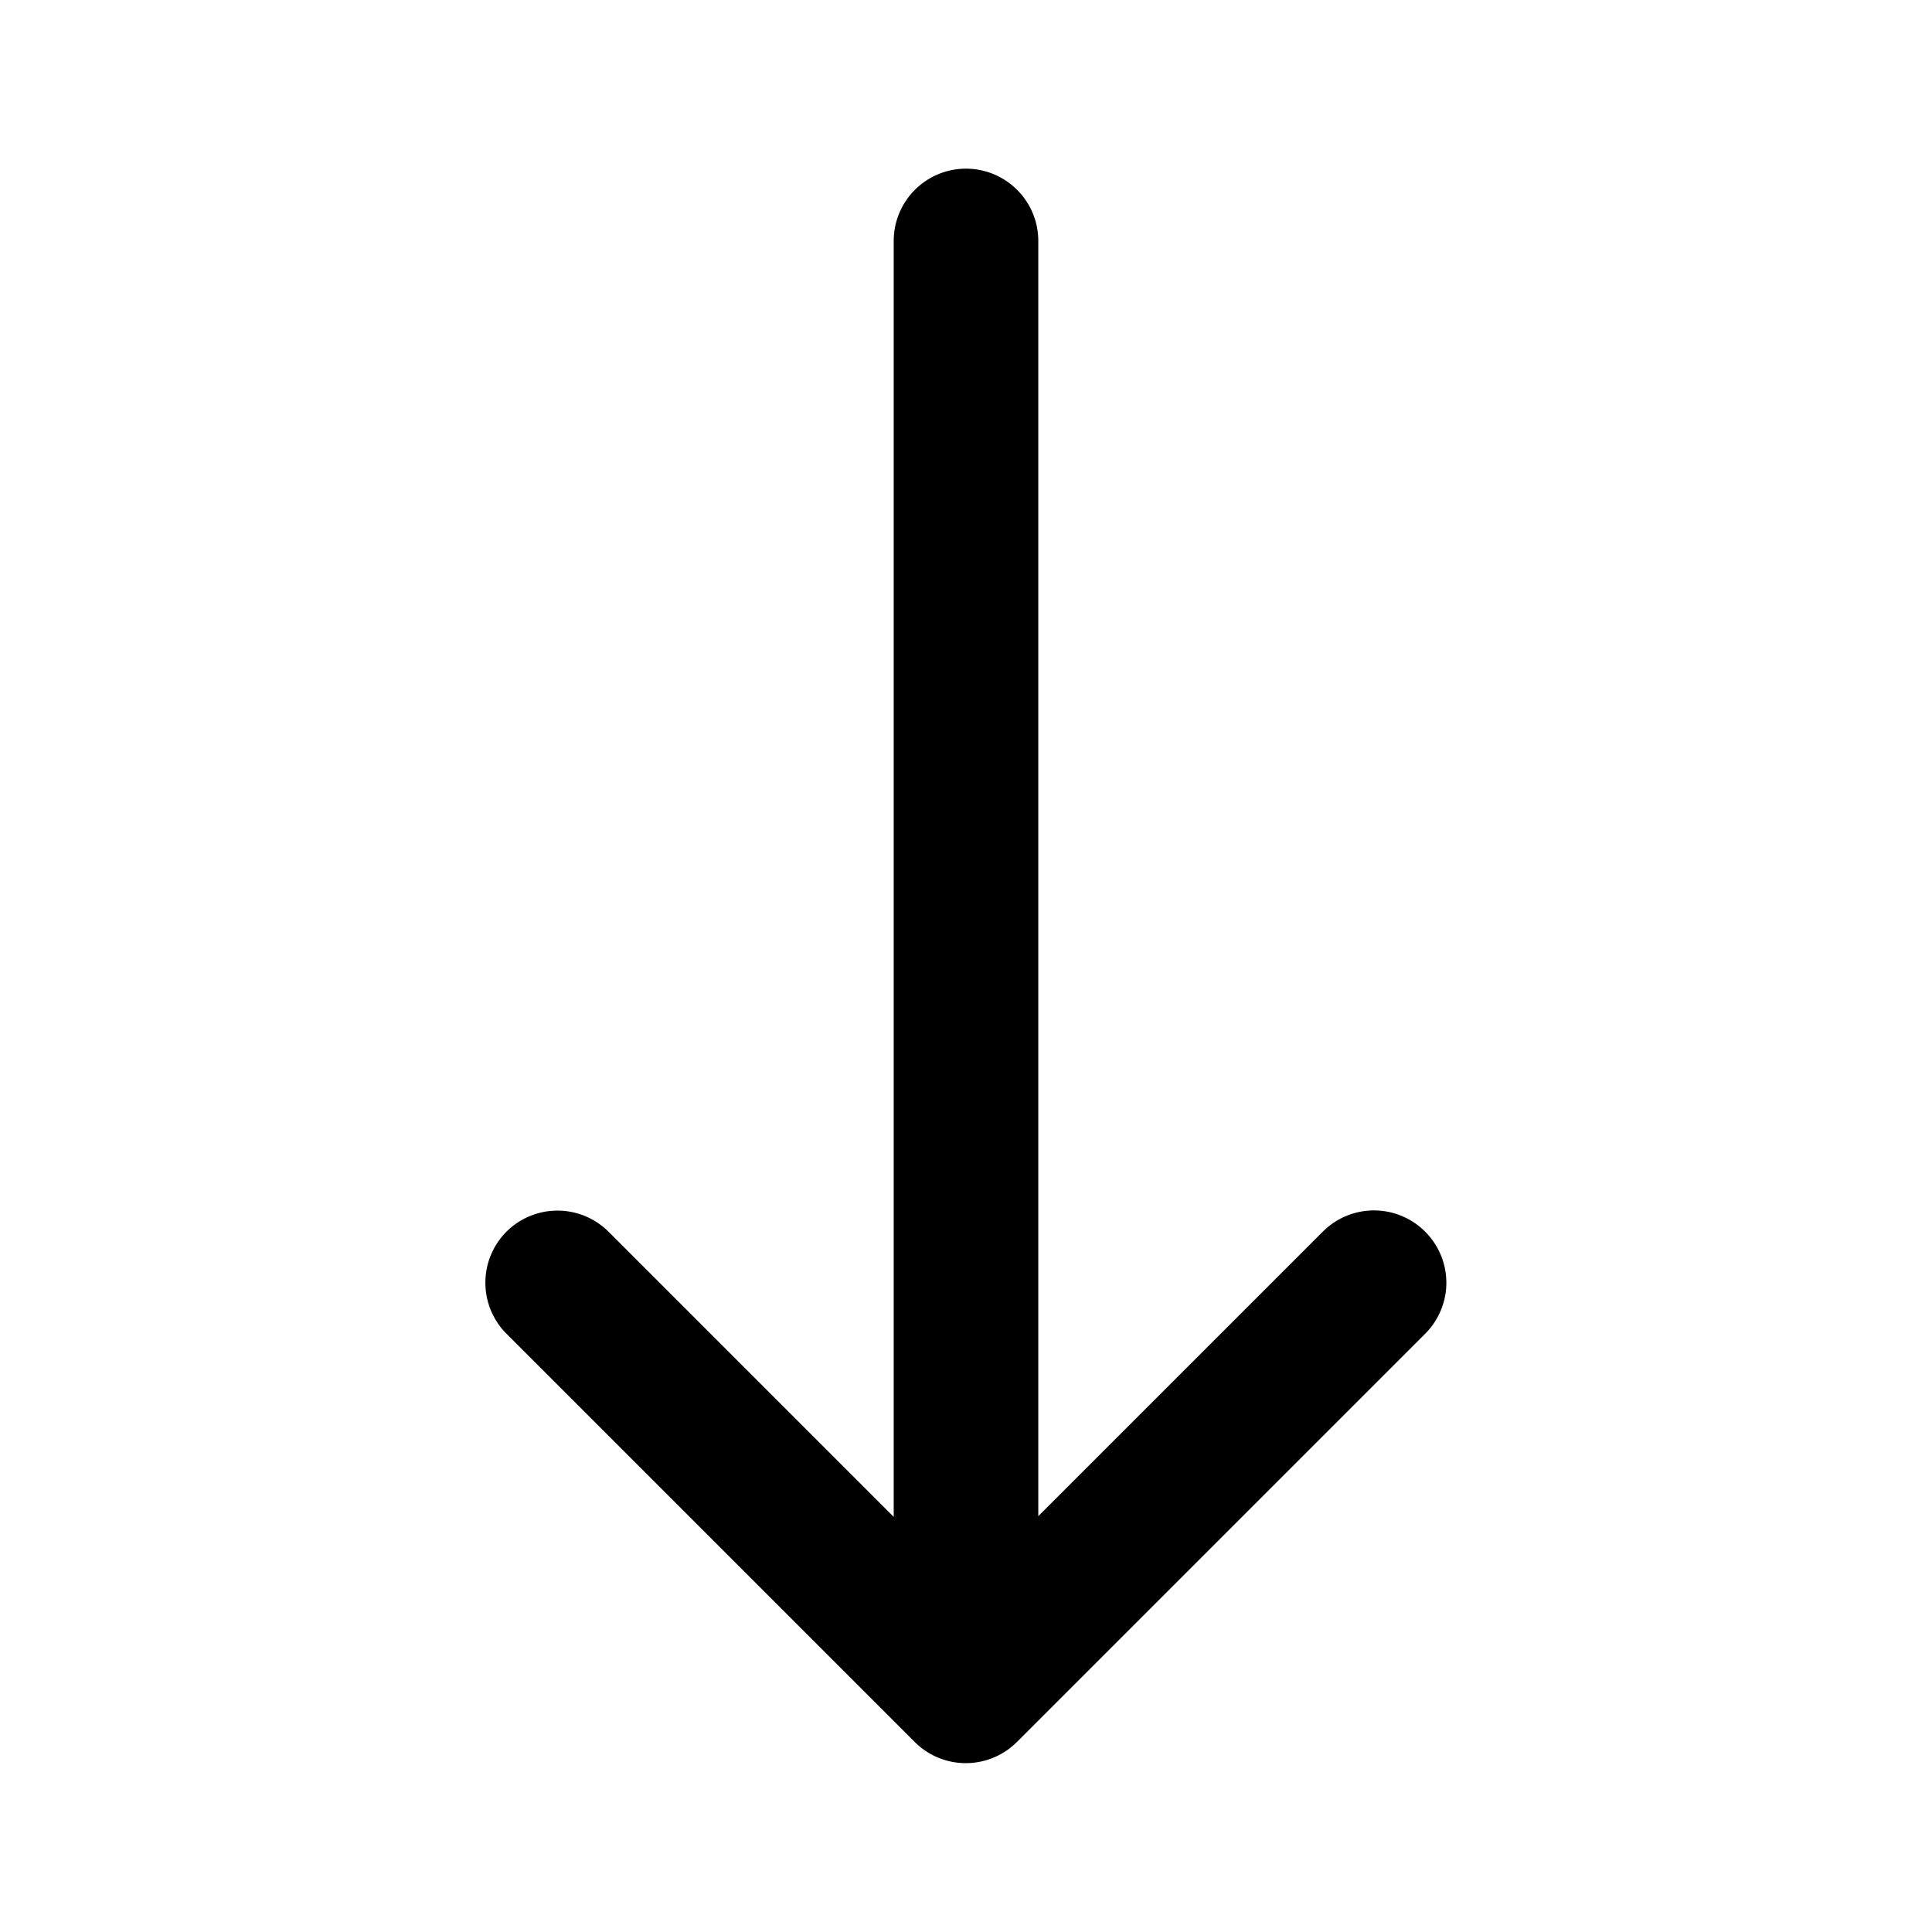 <?xml version="1.0" encoding="UTF-8" standalone="no"?>
<!-- Created with Inkscape (http://www.inkscape.org/) -->

<svg
   width="20"
   height="20"
   viewBox="0 0 5.292 5.292"
   version="1.1"
   id="svg43487"
   xmlns="http://www.w3.org/2000/svg"
   xmlns:svg="http://www.w3.org/2000/svg">
  <defs
     id="defs43484" />
  <g
     id="layer1">
    <path
       id="path43344"
       style="color:#000000;fill:#000000;stroke-width:3.78;stroke-linecap:round;stroke-linejoin:round;-inkscape-stroke:none"
       d="m 3.961,3.531 a 0.198,0.198 0 0 1 -0.057,0.122 l -1.119,1.119 a 0.198,0.198 0 0 1 -0.279,0 l -1.119,-1.119 a 0.198,0.198 0 0 1 0,-0.279 0.198,0.198 0 0 1 0.28,0 l 0.781,0.781 V 0.661 a 0.198,0.198 0 0 1 0.197,-0.199 0.198,0.198 0 0 1 0.199,0.199 V 4.153 l 0.779,-0.779 a 0.198,0.198 0 0 1 0.281,0 0.198,0.198 0 0 1 0.057,0.157 z" />
  </g>
</svg>
